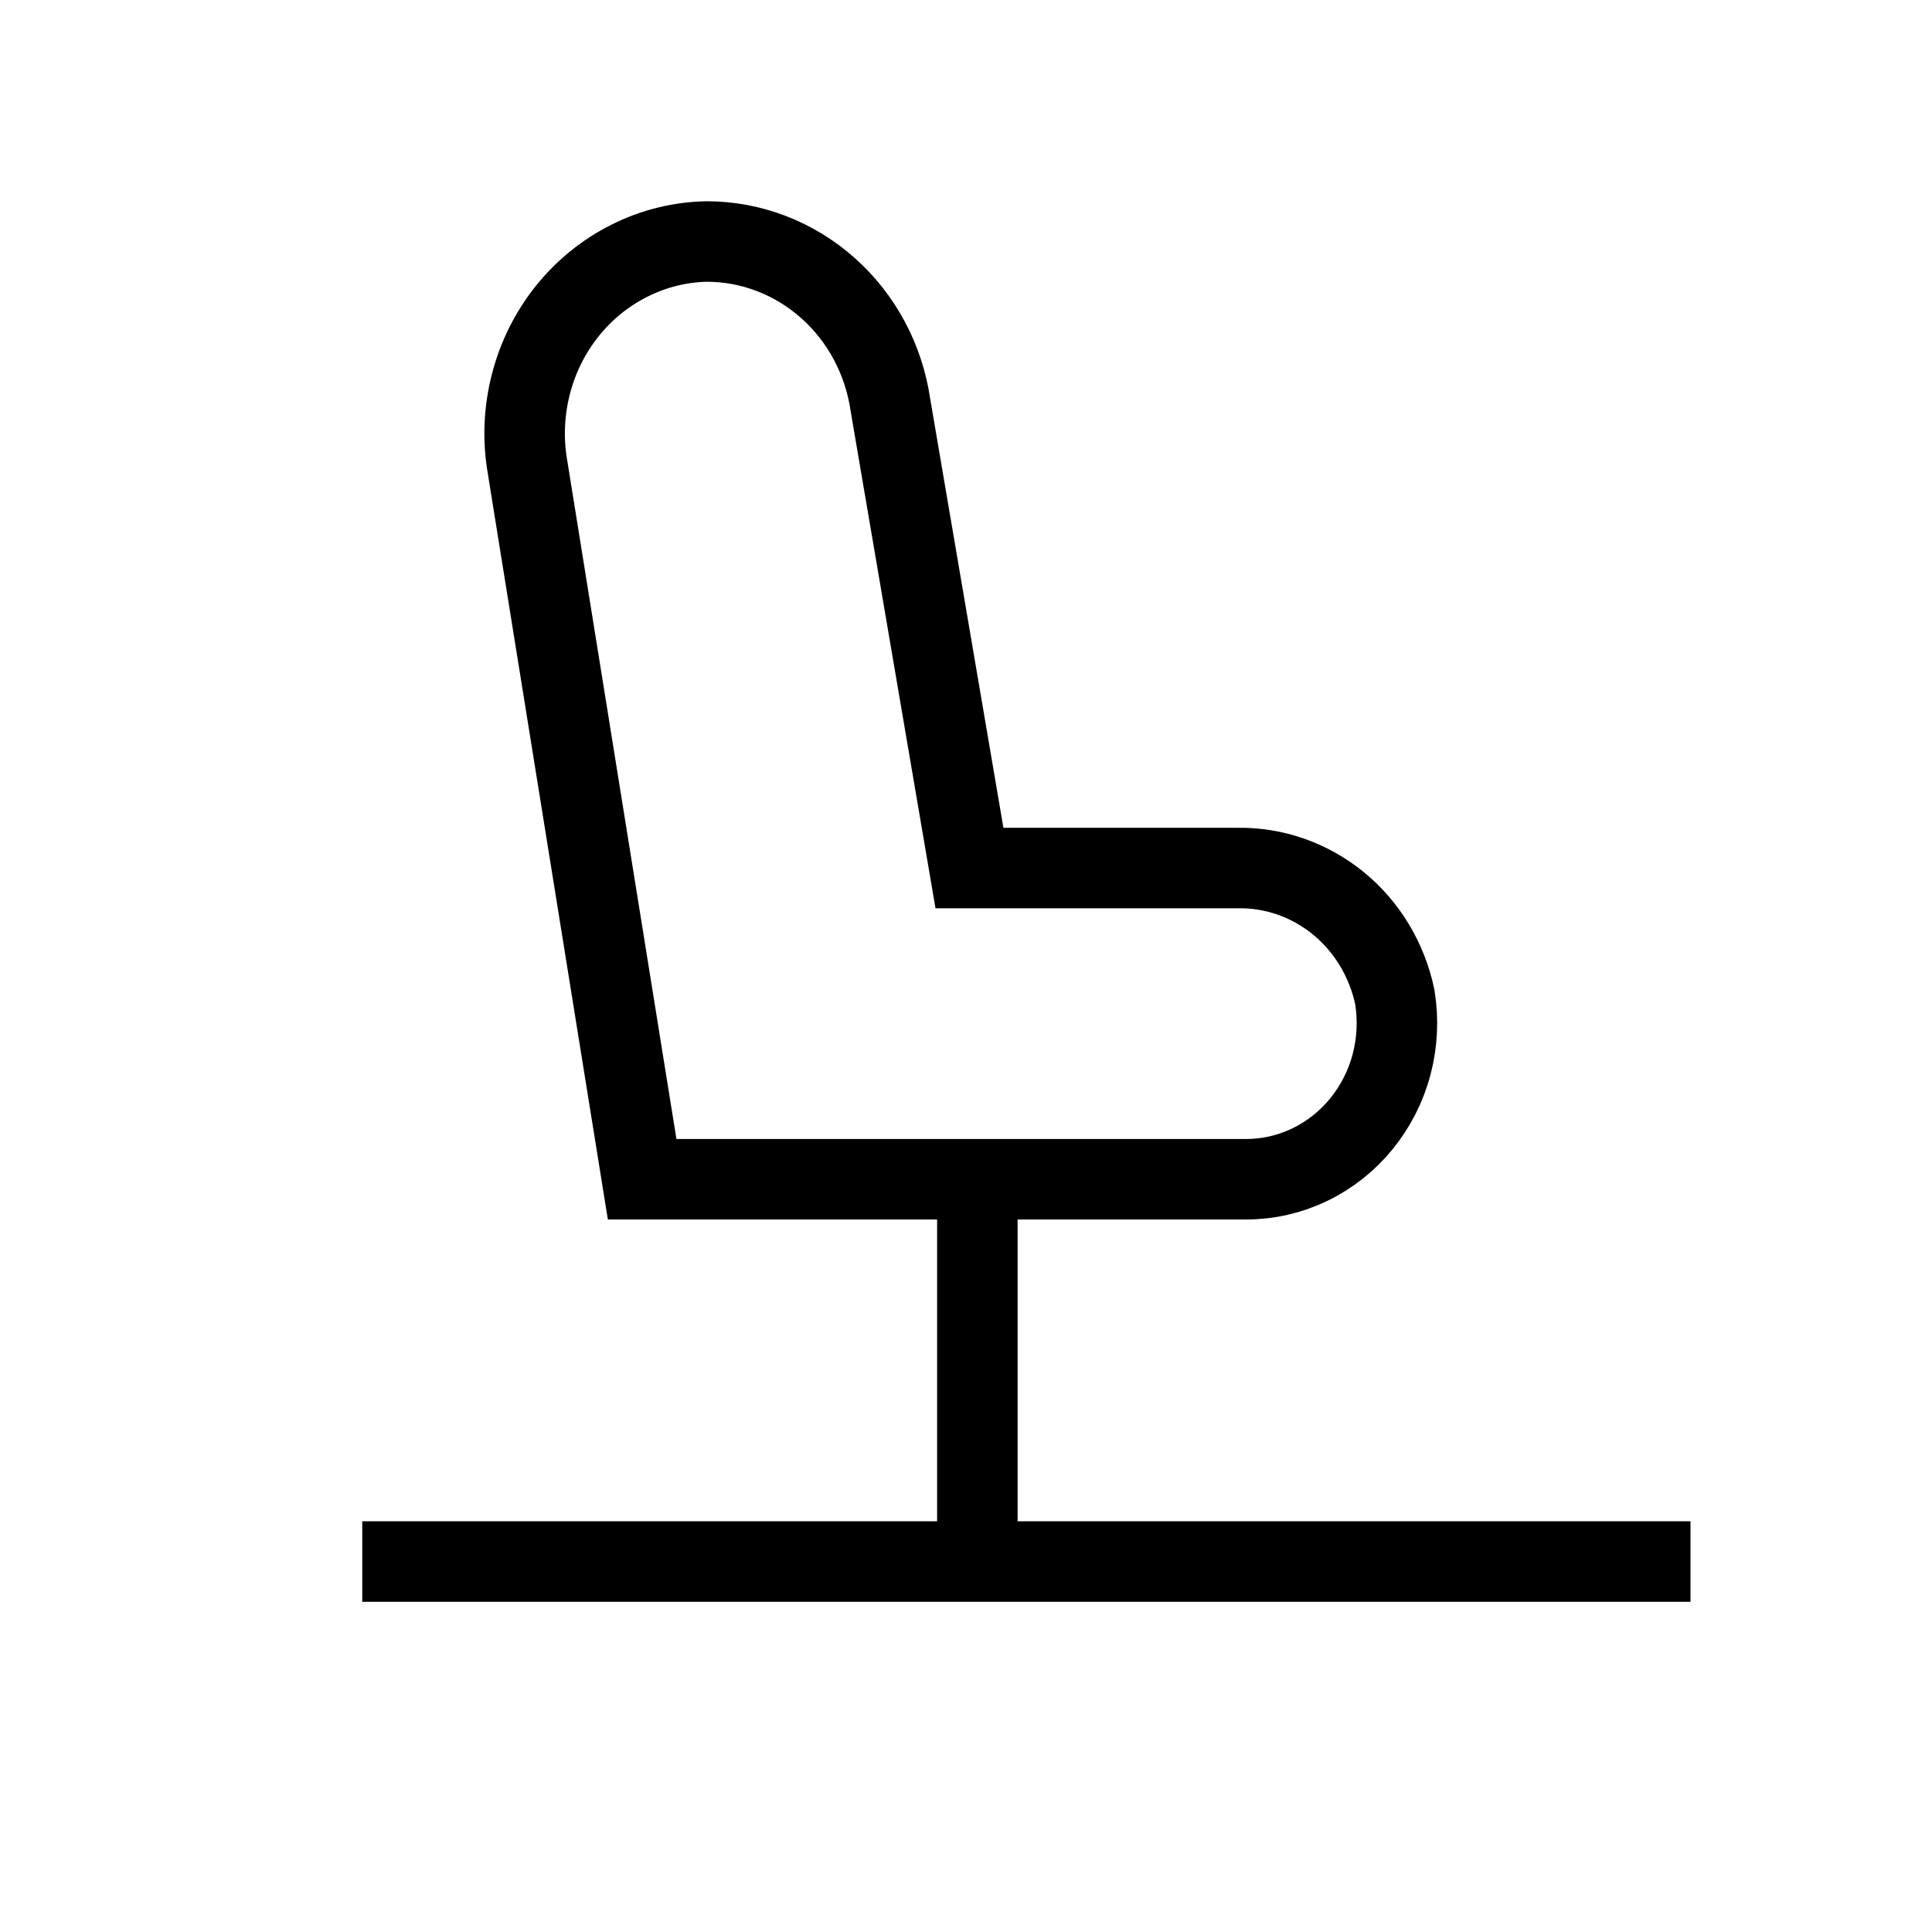 <svg  viewBox="0 0 24 24" fill="none" xmlns="http://www.w3.org/2000/svg">
<path d="M4.5 19.398H21M12.141 14.66V19.5M15.372 10.783H12.043L11.061 5.03C10.979 4.466 10.704 3.951 10.286 3.579C9.867 3.206 9.334 3.001 8.782 3C8.449 3.006 8.12 3.087 7.82 3.238C7.52 3.388 7.255 3.603 7.043 3.869C6.831 4.136 6.677 4.446 6.593 4.78C6.508 5.113 6.494 5.461 6.553 5.801L7.977 14.649H15.48C15.753 14.649 16.022 14.587 16.27 14.468C16.517 14.349 16.736 14.176 16.912 13.96C17.087 13.745 17.216 13.493 17.287 13.221C17.359 12.949 17.372 12.664 17.327 12.386C17.231 11.927 16.984 11.515 16.628 11.223C16.271 10.931 15.828 10.775 15.372 10.783Z" stroke="currentColor" stroke-miterlimit="10"/>
</svg>
